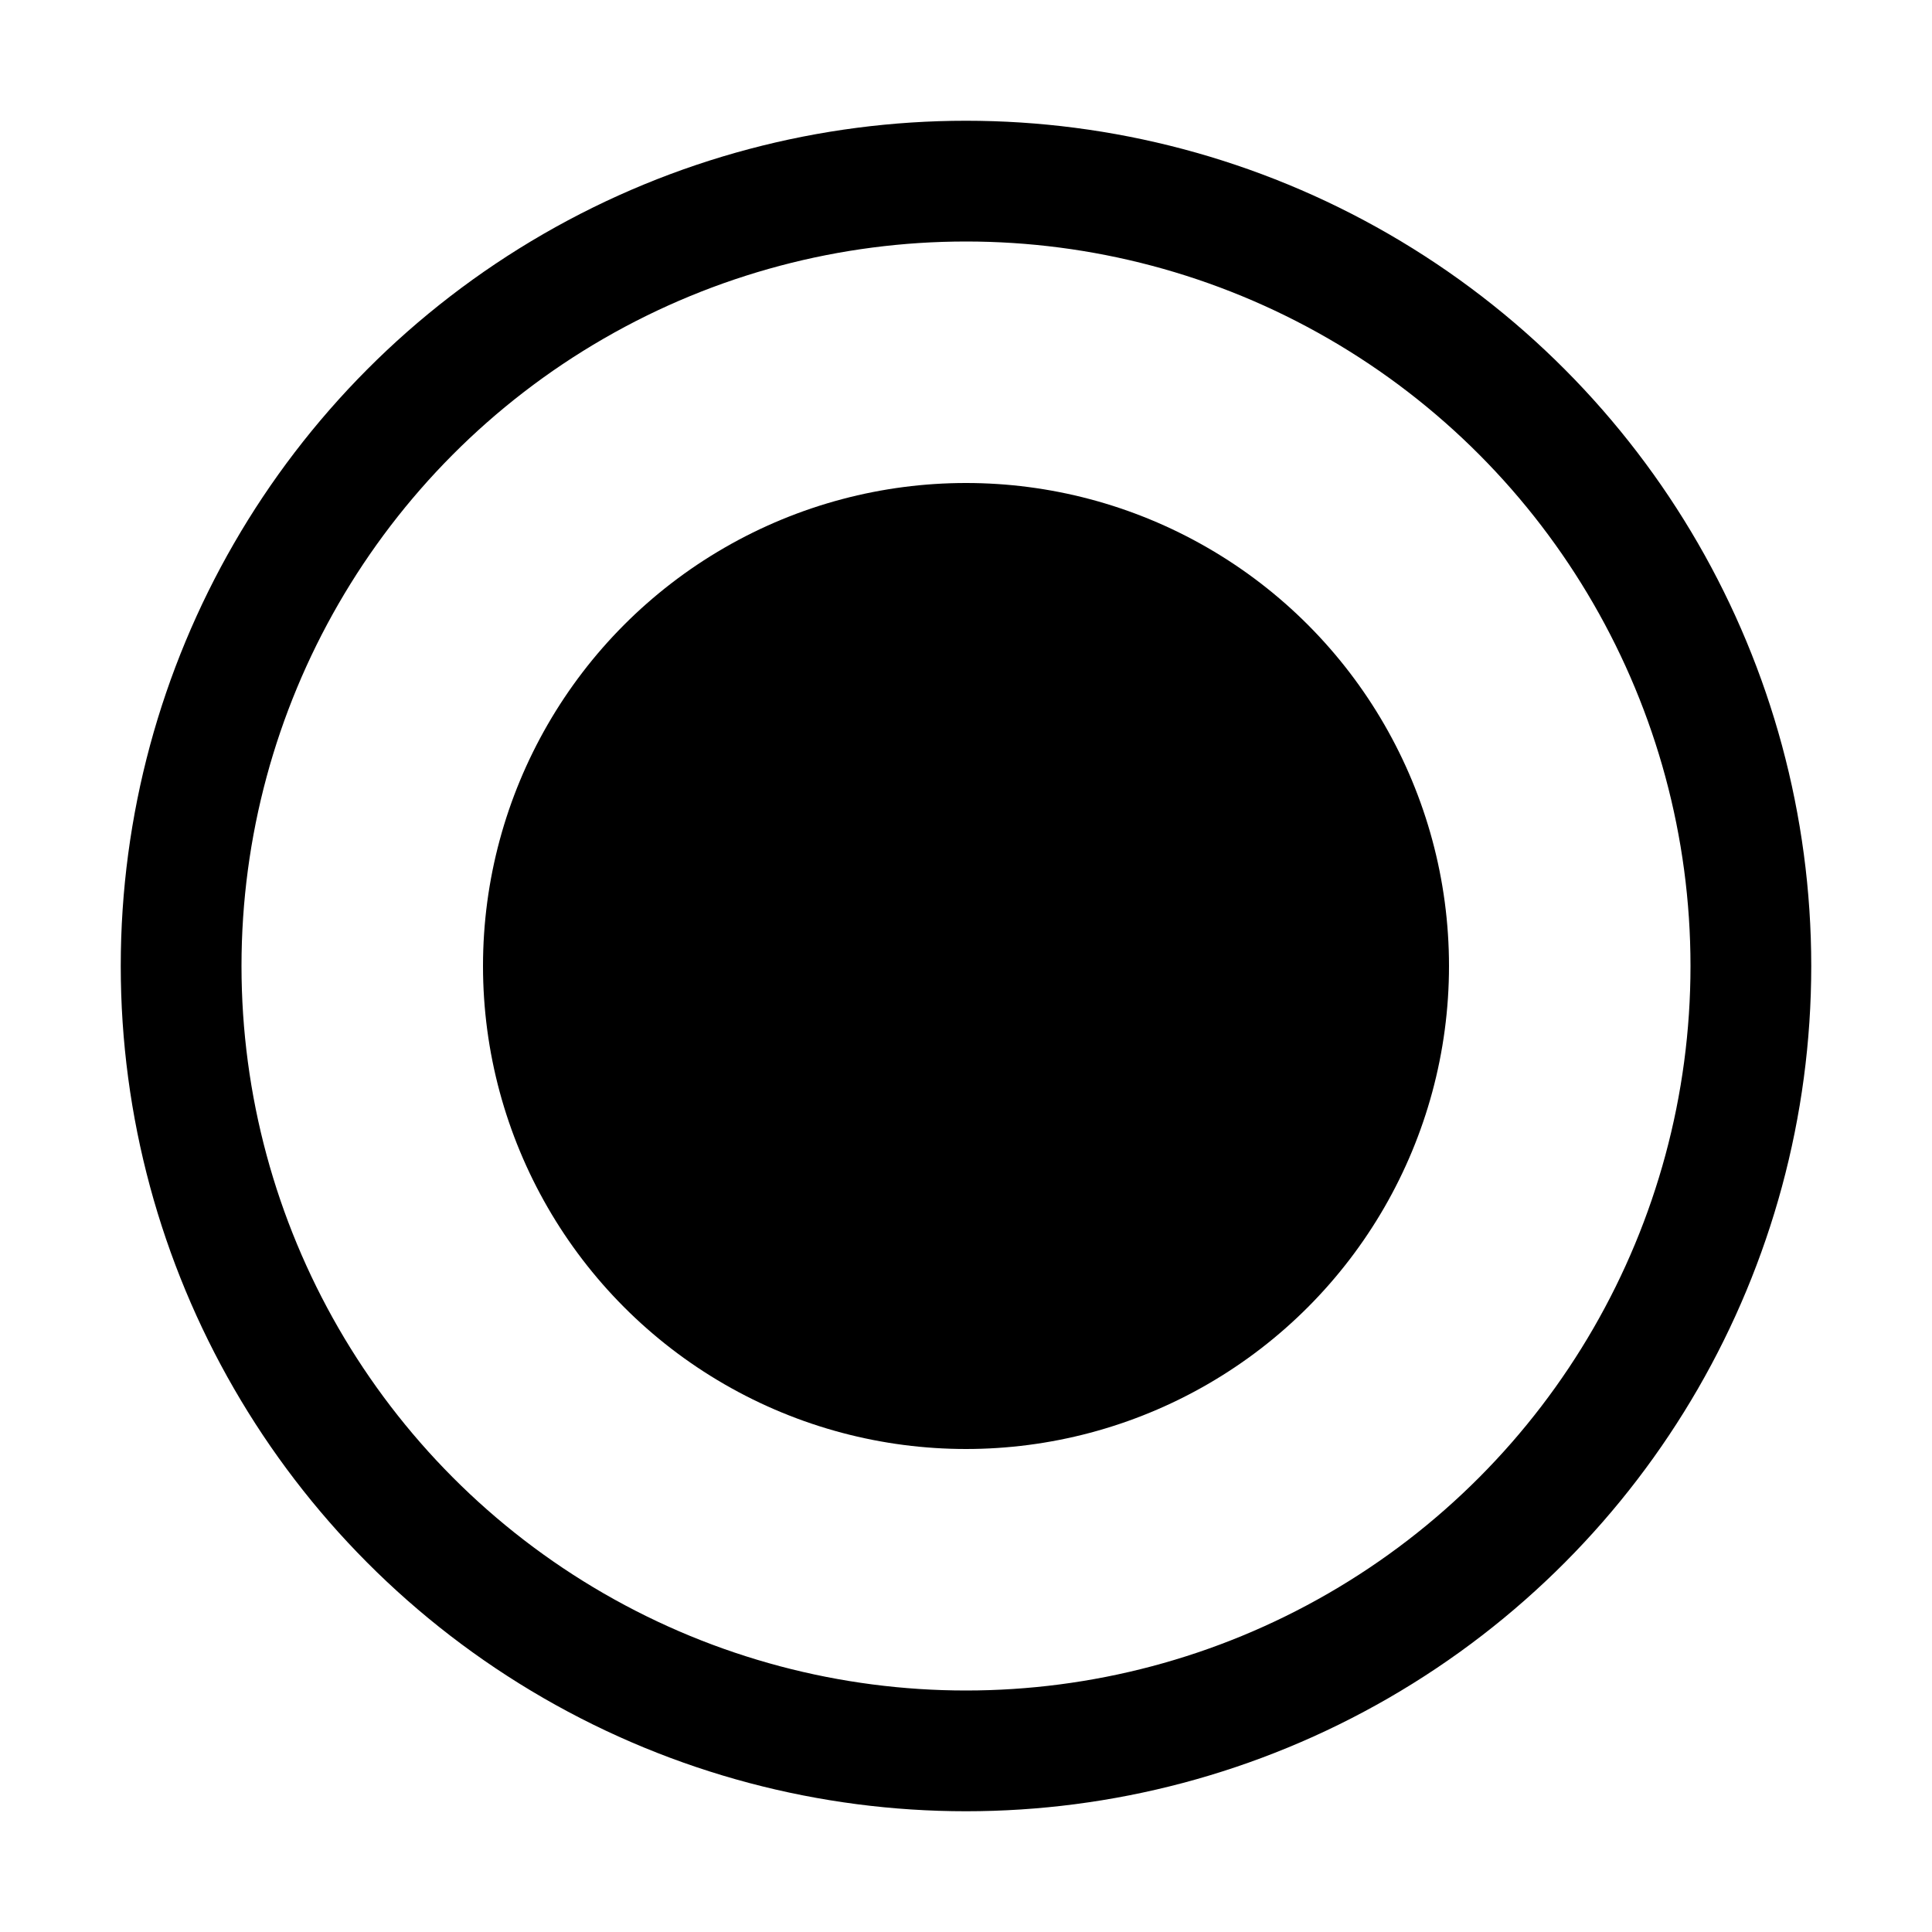 <svg width="24" height="24" viewBox="0 0 24 24" fill="none" xmlns="http://www.w3.org/2000/svg">
	<circle cx="12" cy="12" r="9.75" stroke="black" stroke-width="1.5" />
	<circle cx="12" cy="12" r="6" fill="black" />
</svg>
